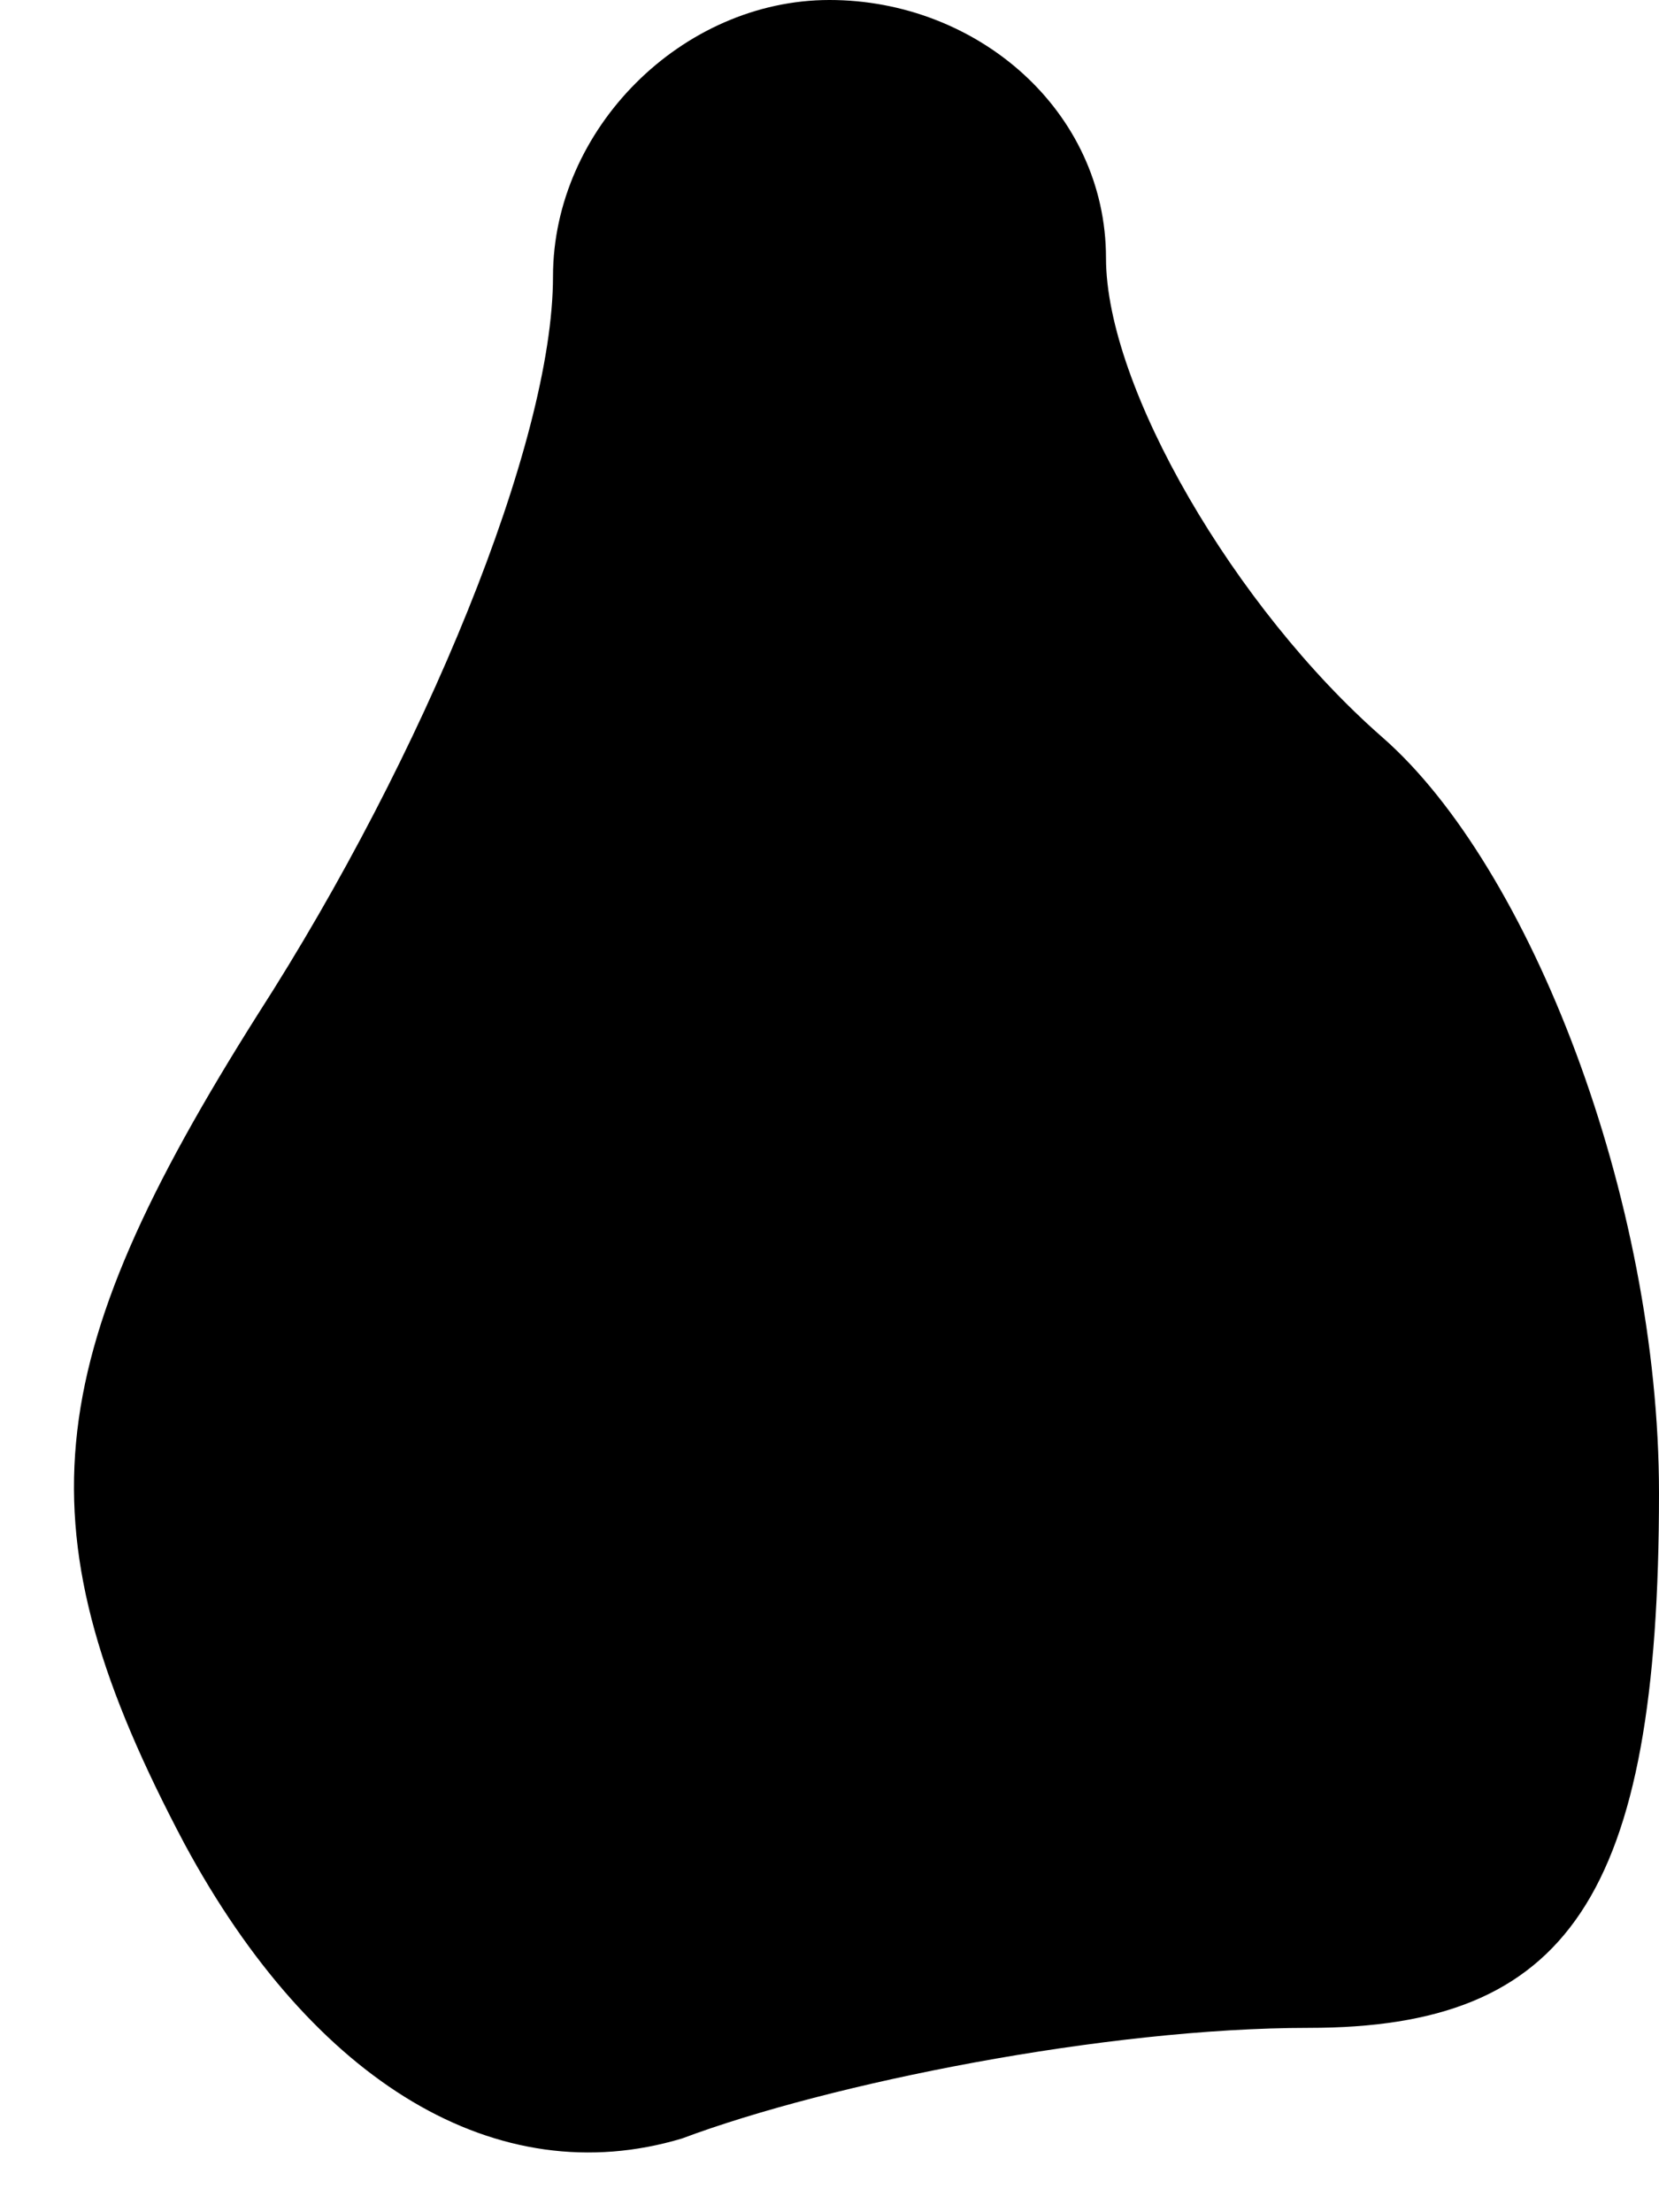 <?xml version="1.0" standalone="no"?>
<!DOCTYPE svg PUBLIC "-//W3C//DTD SVG 20010904//EN"
 "http://www.w3.org/TR/2001/REC-SVG-20010904/DTD/svg10.dtd">
<svg version="1.0" xmlns="http://www.w3.org/2000/svg"
 width="9pt" height="12pt" viewBox="0 0 9 12"
 preserveAspectRatio="xMidYMid meet">
<g transform="translate(0,12) scale(0.1,-0.1)"
fill="#000000" stroke="none">
<path fill="#000000" stroke="none" d="M30 105 c0 -9 -7 -26 -16 -40 -12 -19
-13 -28 -4 -45 7 -13 17 -19 27 -16 8 3 23 6 34 6 14 0 19 7 19 29 0 16 -7 34
-15 41 -8 7 -15 19 -15 26 0 8 -7 14 -15 14 -8 0 -15 -7 -15 -15z"/>
</g>
</svg>
